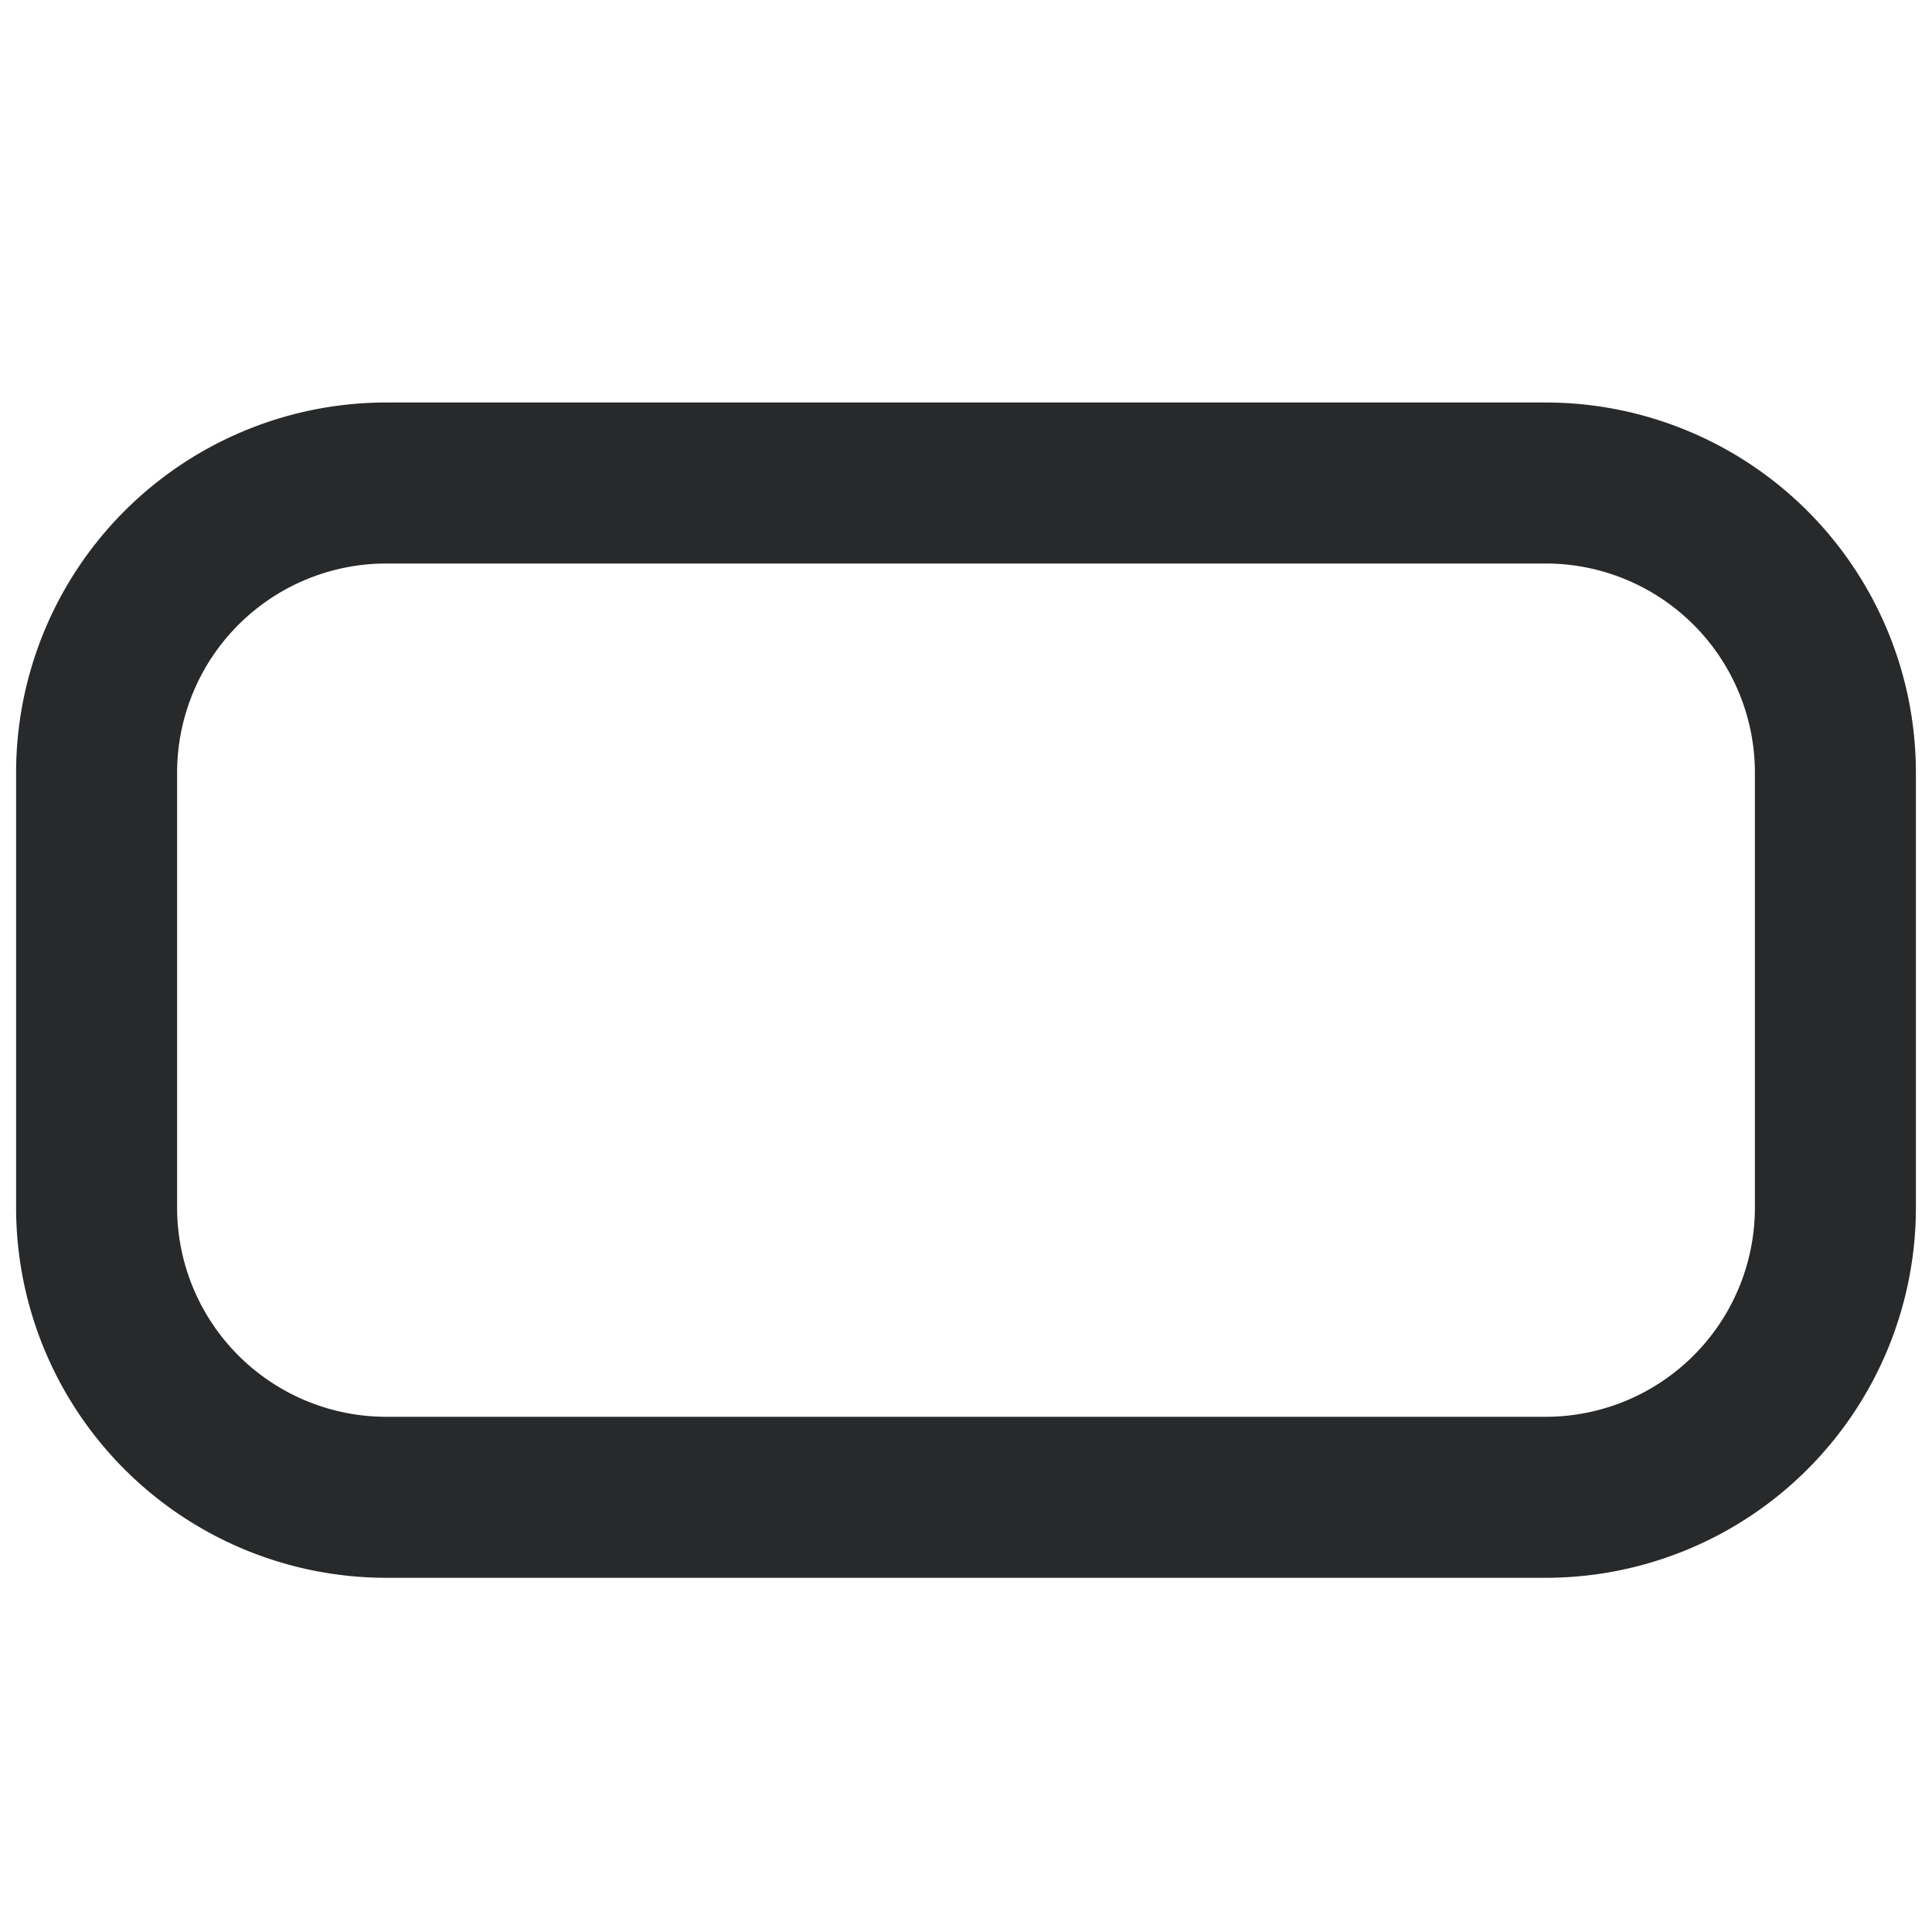 <svg width="18" height="18" viewBox="0 0 18 18" fill="none" xmlns="http://www.w3.org/2000/svg"><path fill-rule="evenodd" clip-rule="evenodd" d="M.15 7.2A3.45 3.45 0 0 1 3.6 3.75h10.8a3.45 3.45 0 0 1 3.45 3.45v4.05a3.45 3.45 0 0 1-3.45 3.45H3.6a3.45 3.45 0 0 1-3.45-3.45V7.2ZM3.6 5.25A1.95 1.95 0 0 0 1.65 7.2v4.05A1.95 1.95 0 0 0 3.6 13.2h10.8a1.95 1.95 0 0 0 1.95-1.95V7.2a1.95 1.95 0 0 0-1.95-1.95H3.6Z" fill="#27292A"/></svg>